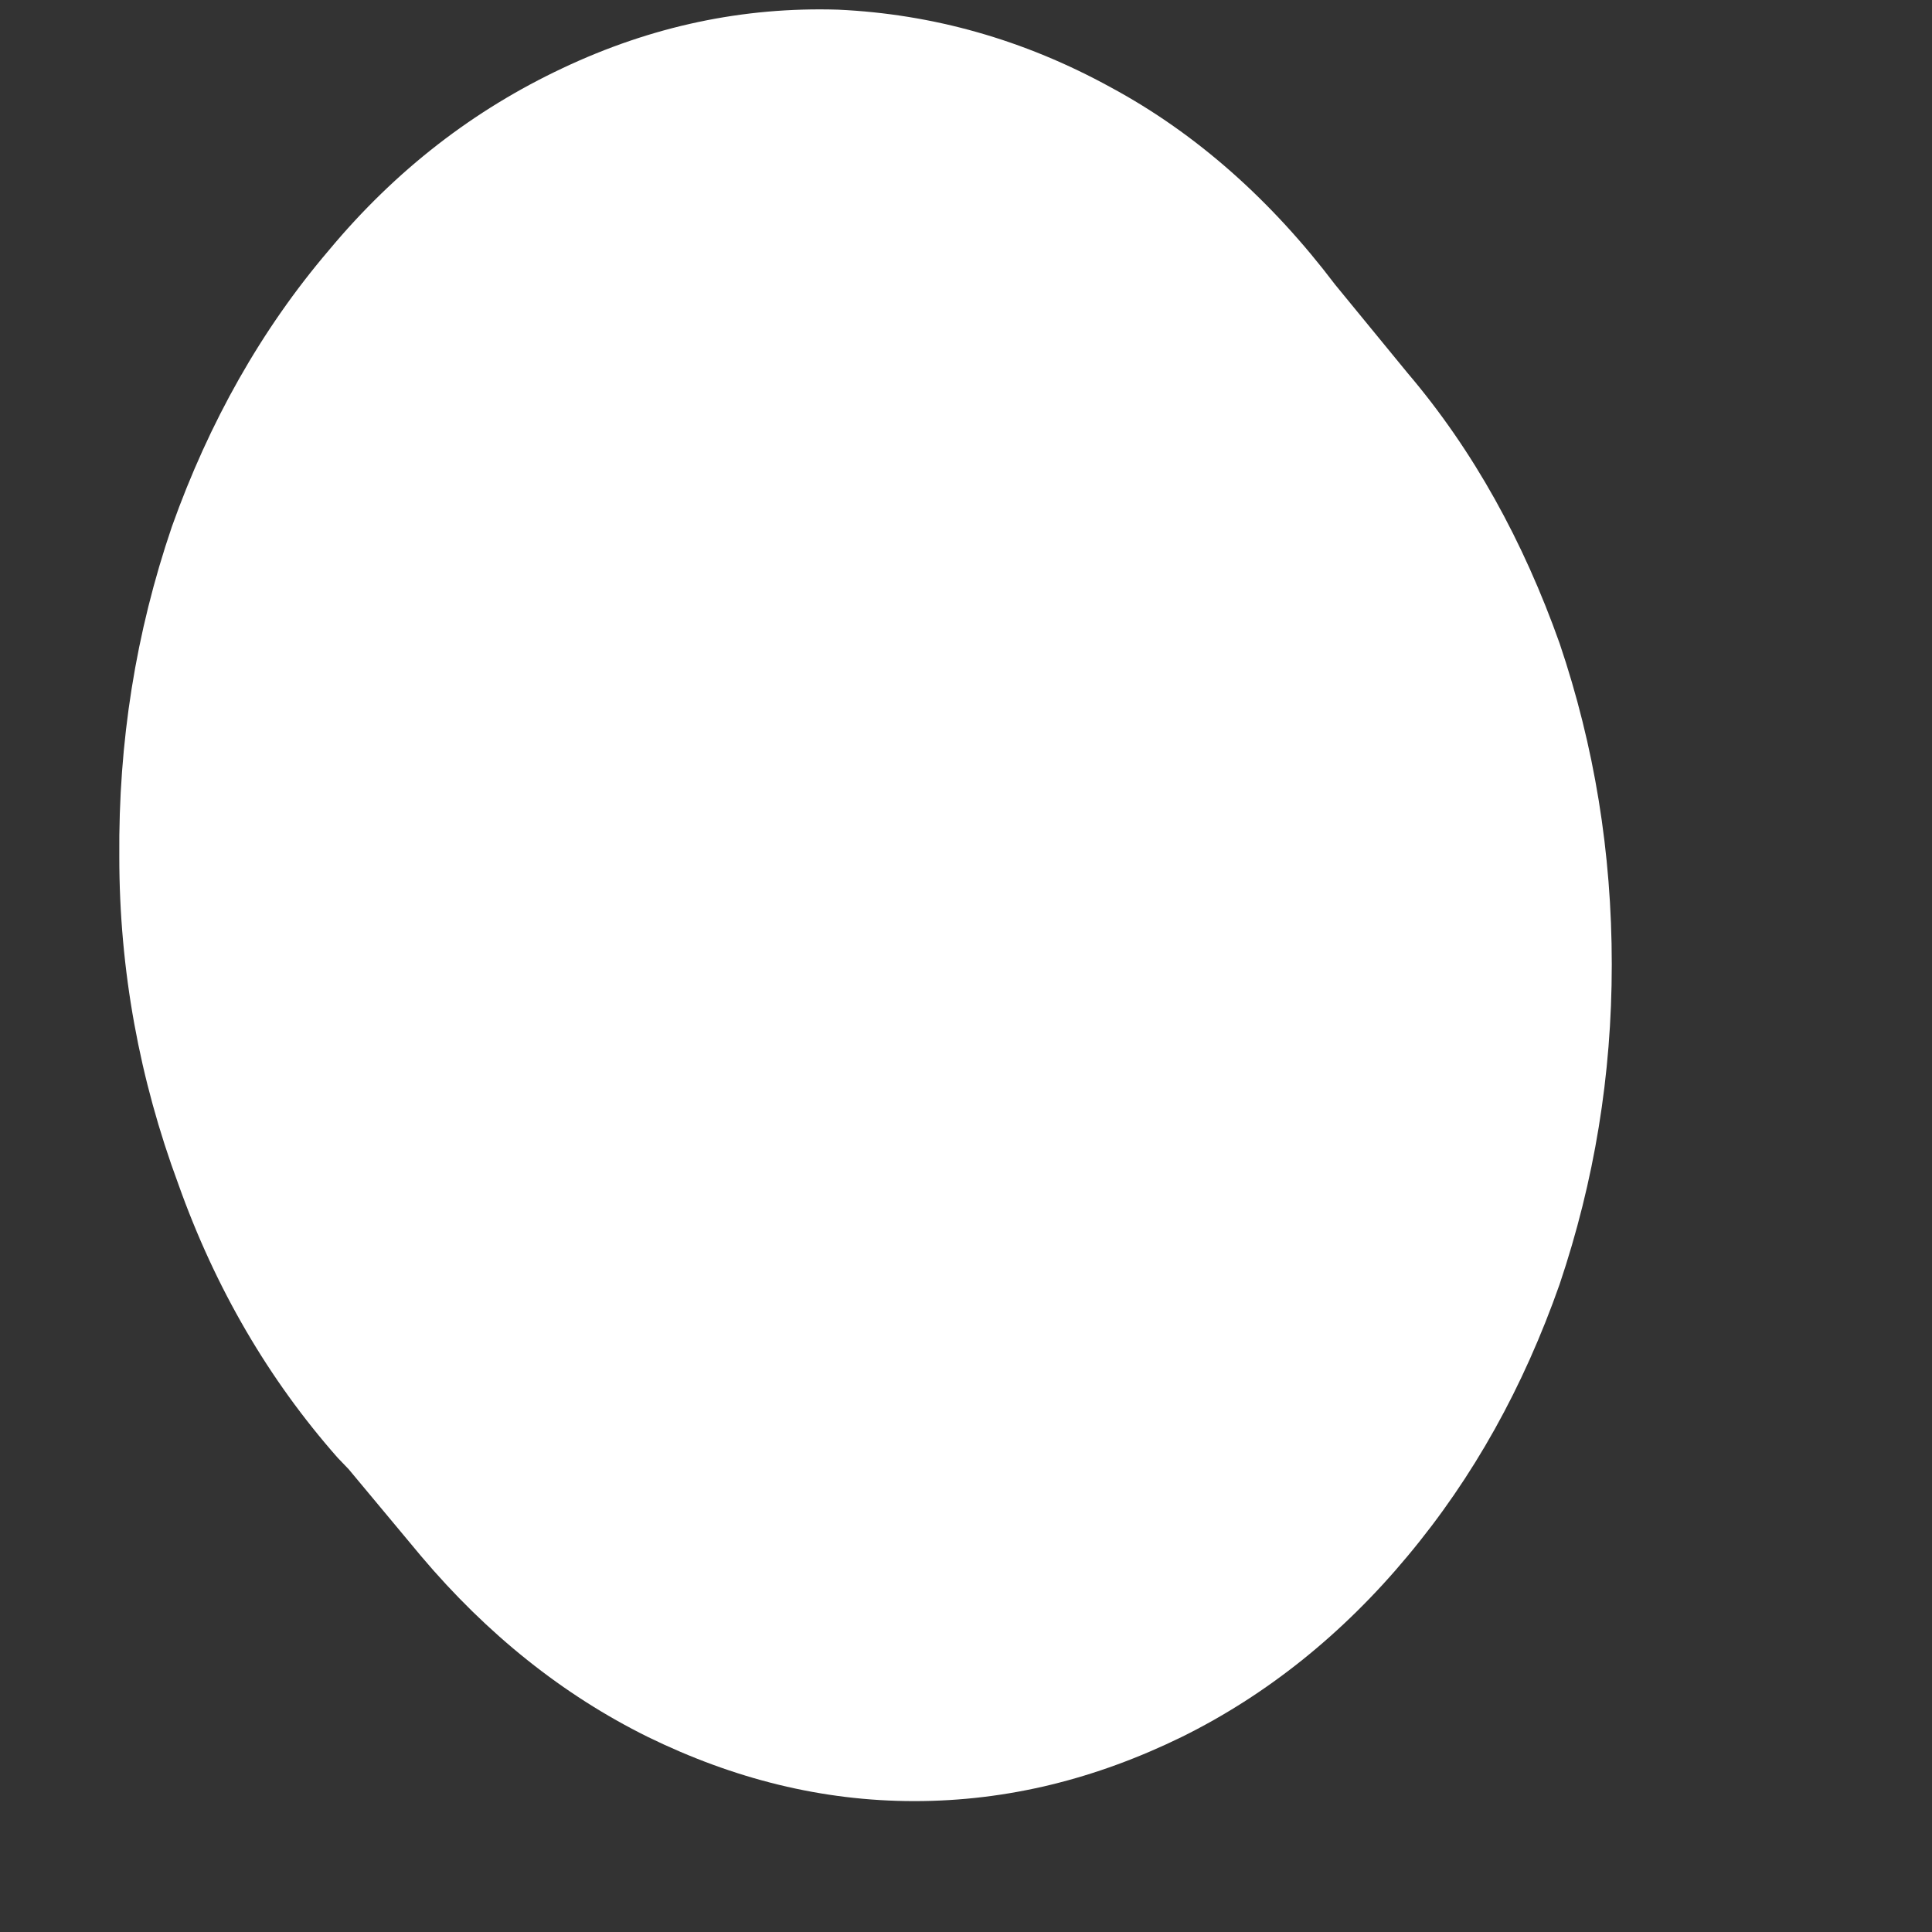 <svg width="4" height="4" viewBox="0 0 4 4" fill="none" xmlns="http://www.w3.org/2000/svg">
<rect x="0" y="0" width="4" height="4" fill="#333333" stroke="none"/>
<path d="M0.722 3.042L0.872 3.222C1.008 3.383 1.165 3.509 1.341 3.596C1.519 3.683 1.702 3.729 1.893 3.729C2.086 3.729 2.269 3.683 2.447 3.596C2.623 3.509 2.78 3.383 2.914 3.222C3.051 3.058 3.154 2.872 3.229 2.659C3.301 2.445 3.337 2.226 3.337 1.997C3.337 1.765 3.301 1.545 3.229 1.332C3.154 1.121 3.051 0.933 2.914 0.772L2.764 0.589C2.633 0.416 2.478 0.277 2.3 0.181C2.12 0.082 1.931 0.029 1.735 0.02C1.539 0.014 1.349 0.054 1.165 0.141C0.982 0.227 0.82 0.351 0.681 0.518C0.541 0.682 0.433 0.874 0.356 1.09C0.281 1.31 0.245 1.536 0.247 1.774C0.247 2.009 0.289 2.235 0.369 2.451C0.446 2.668 0.557 2.857 0.699 3.018L0.722 3.042Z" fill="white"/>
</svg>

